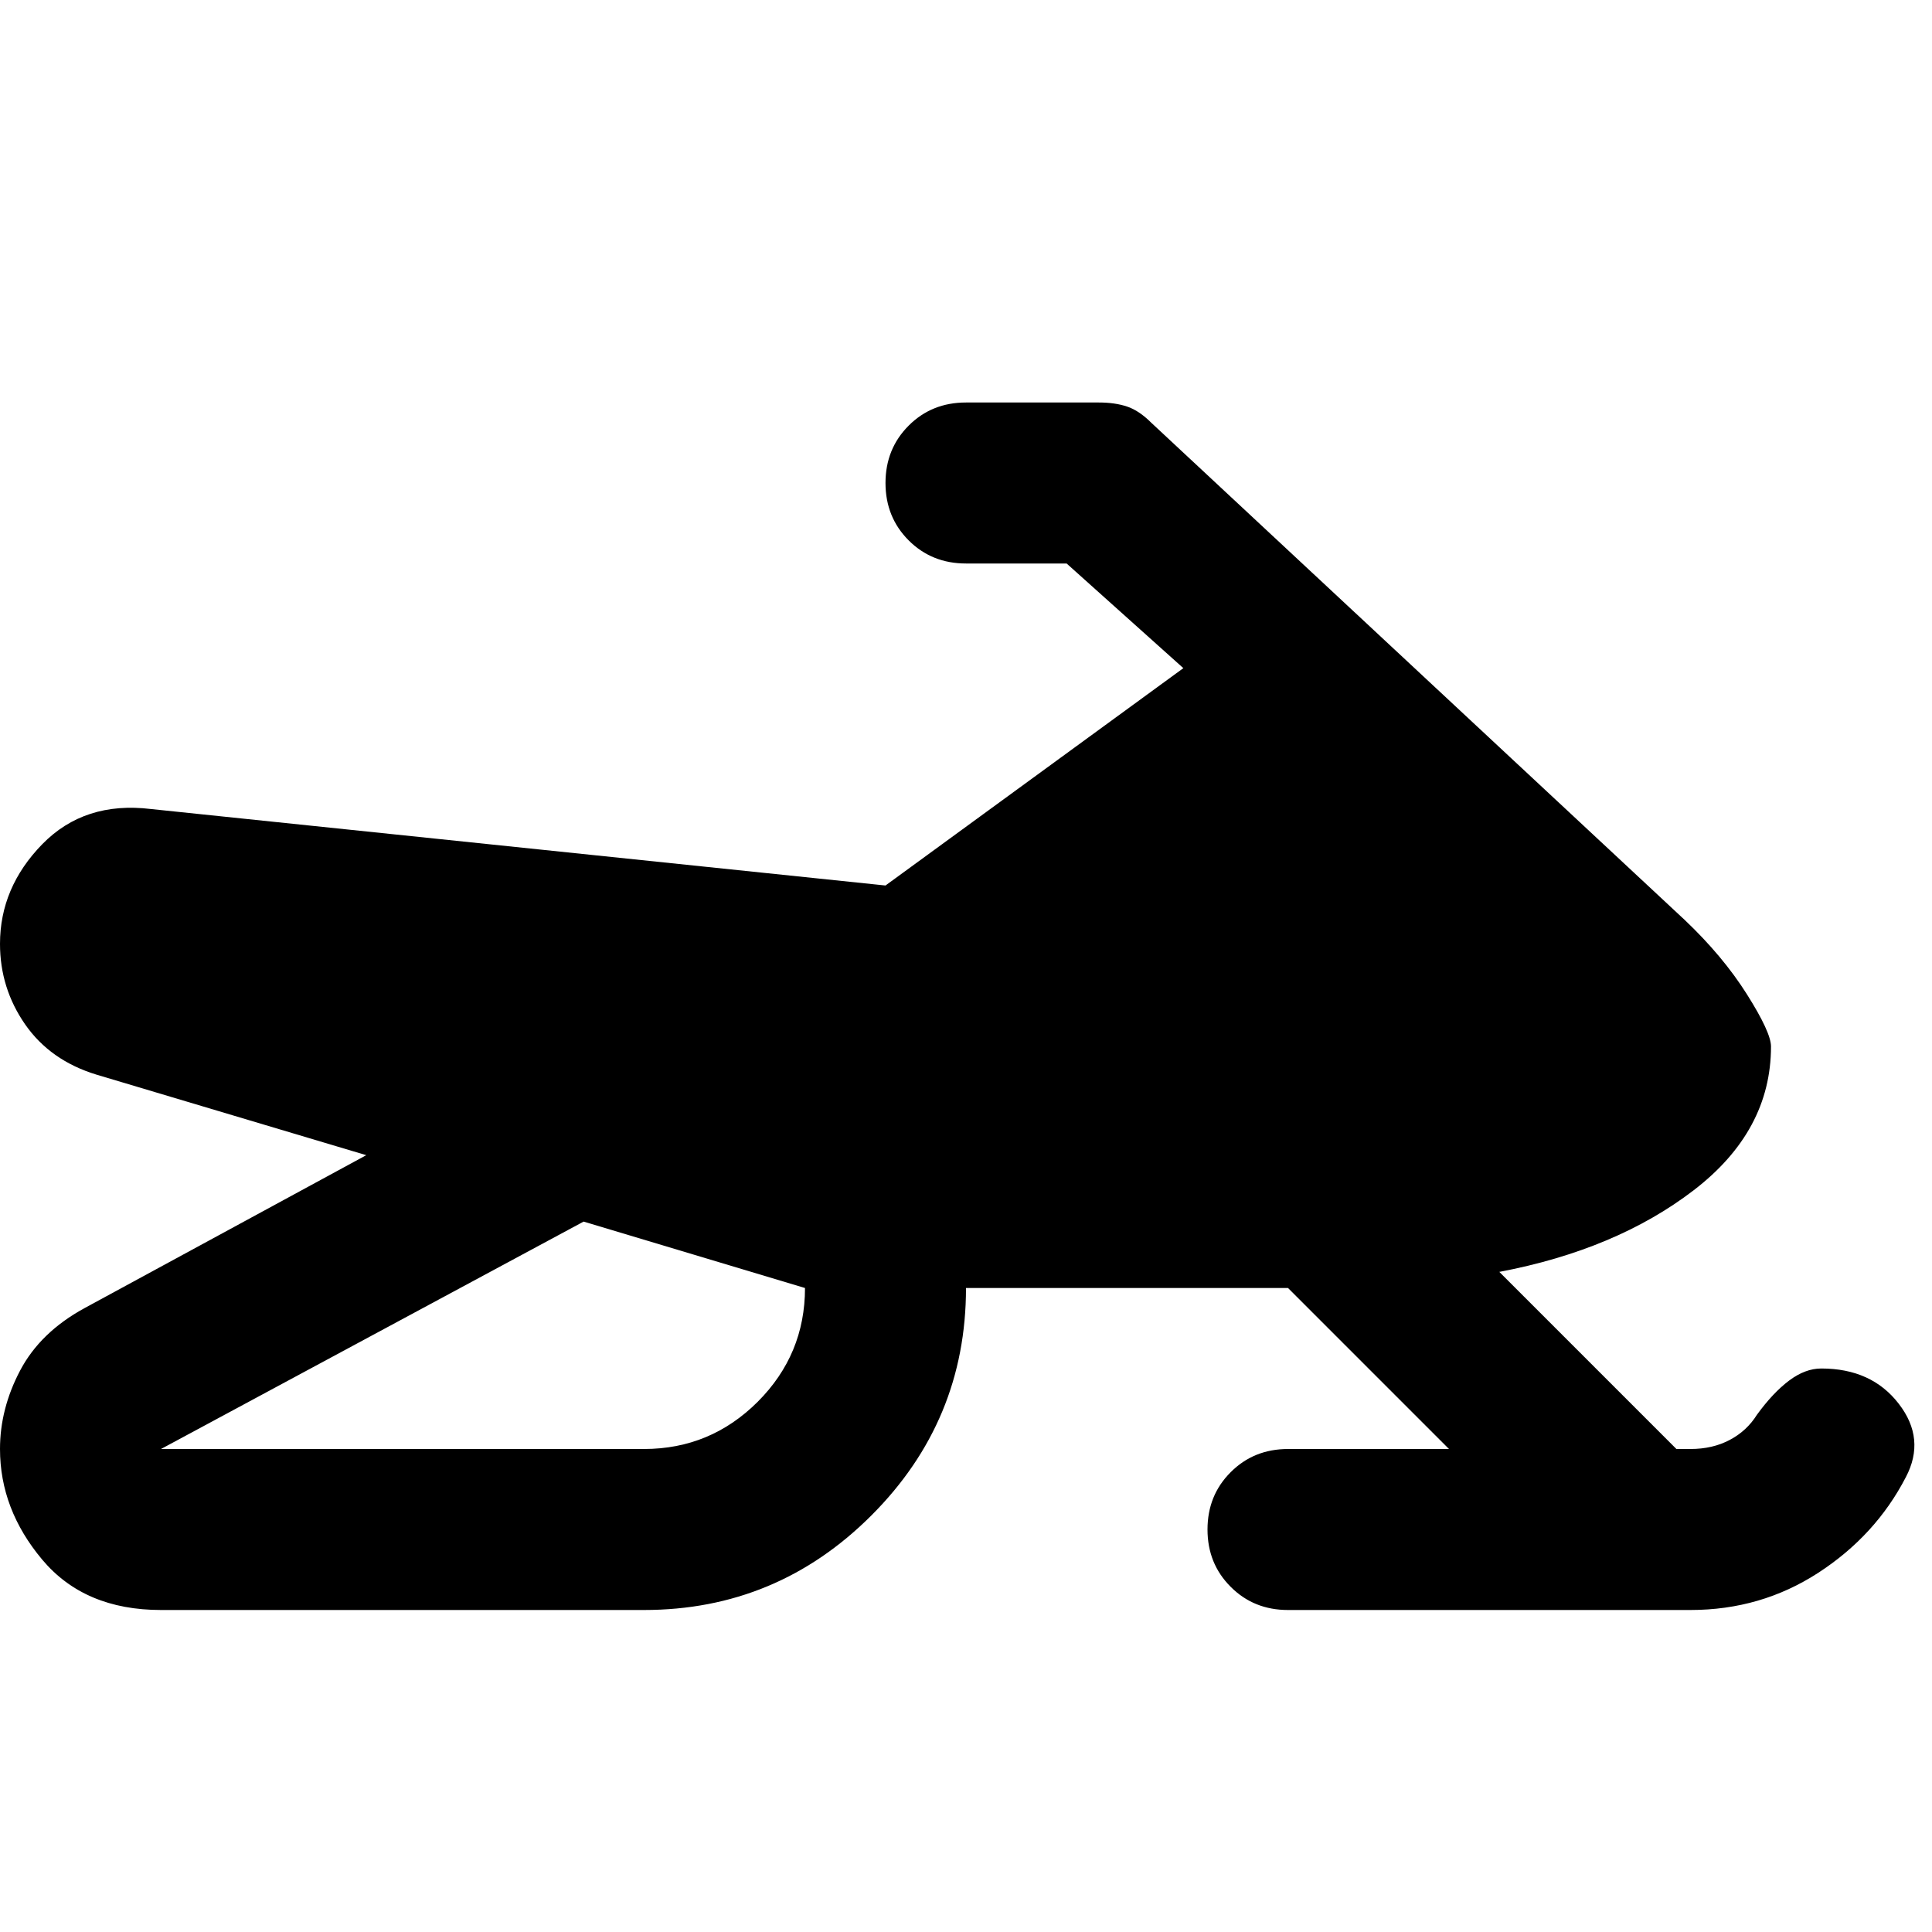 <svg xmlns="http://www.w3.org/2000/svg" height="24" width="24"><path d="M23.675 18.35Q23.3 19.075 22.587 19.538Q21.875 20 21 20H16Q15.575 20 15.288 19.712Q15 19.425 15 19Q15 18.575 15.288 18.288Q15.575 18 16 18H18L16 16H12Q12 17.65 10.825 18.825Q9.65 20 8 20H2Q1.05 20 0.525 19.375Q0 18.75 0 18Q0 17.5 0.25 17.025Q0.5 16.55 1.05 16.25L4.55 14.35L1.2 13.35Q0.625 13.175 0.312 12.725Q0 12.275 0 11.725Q0 11.025 0.525 10.487Q1.05 9.95 1.875 10.05L11 11L14.7 8.3L13.25 7H12Q11.575 7 11.288 6.713Q11 6.425 11 6Q11 5.575 11.288 5.287Q11.575 5 12 5H13.65Q13.85 5 14 5.05Q14.15 5.1 14.3 5.25L20.925 11.425Q21.4 11.875 21.7 12.35Q22 12.825 22 13Q22 14.05 21.038 14.787Q20.075 15.525 18.625 15.8L20.825 18H21Q21.275 18 21.488 17.887Q21.7 17.775 21.825 17.575Q22.025 17.3 22.225 17.15Q22.425 17 22.625 17Q23.25 17 23.587 17.438Q23.925 17.875 23.675 18.35ZM2 18H8Q8.825 18 9.413 17.413Q10 16.825 10 16L7.25 15.175L2 18Q2 18 2 18Q2 18 2 18Q2 18 2 18Q2 18 2 18Z"/></svg>